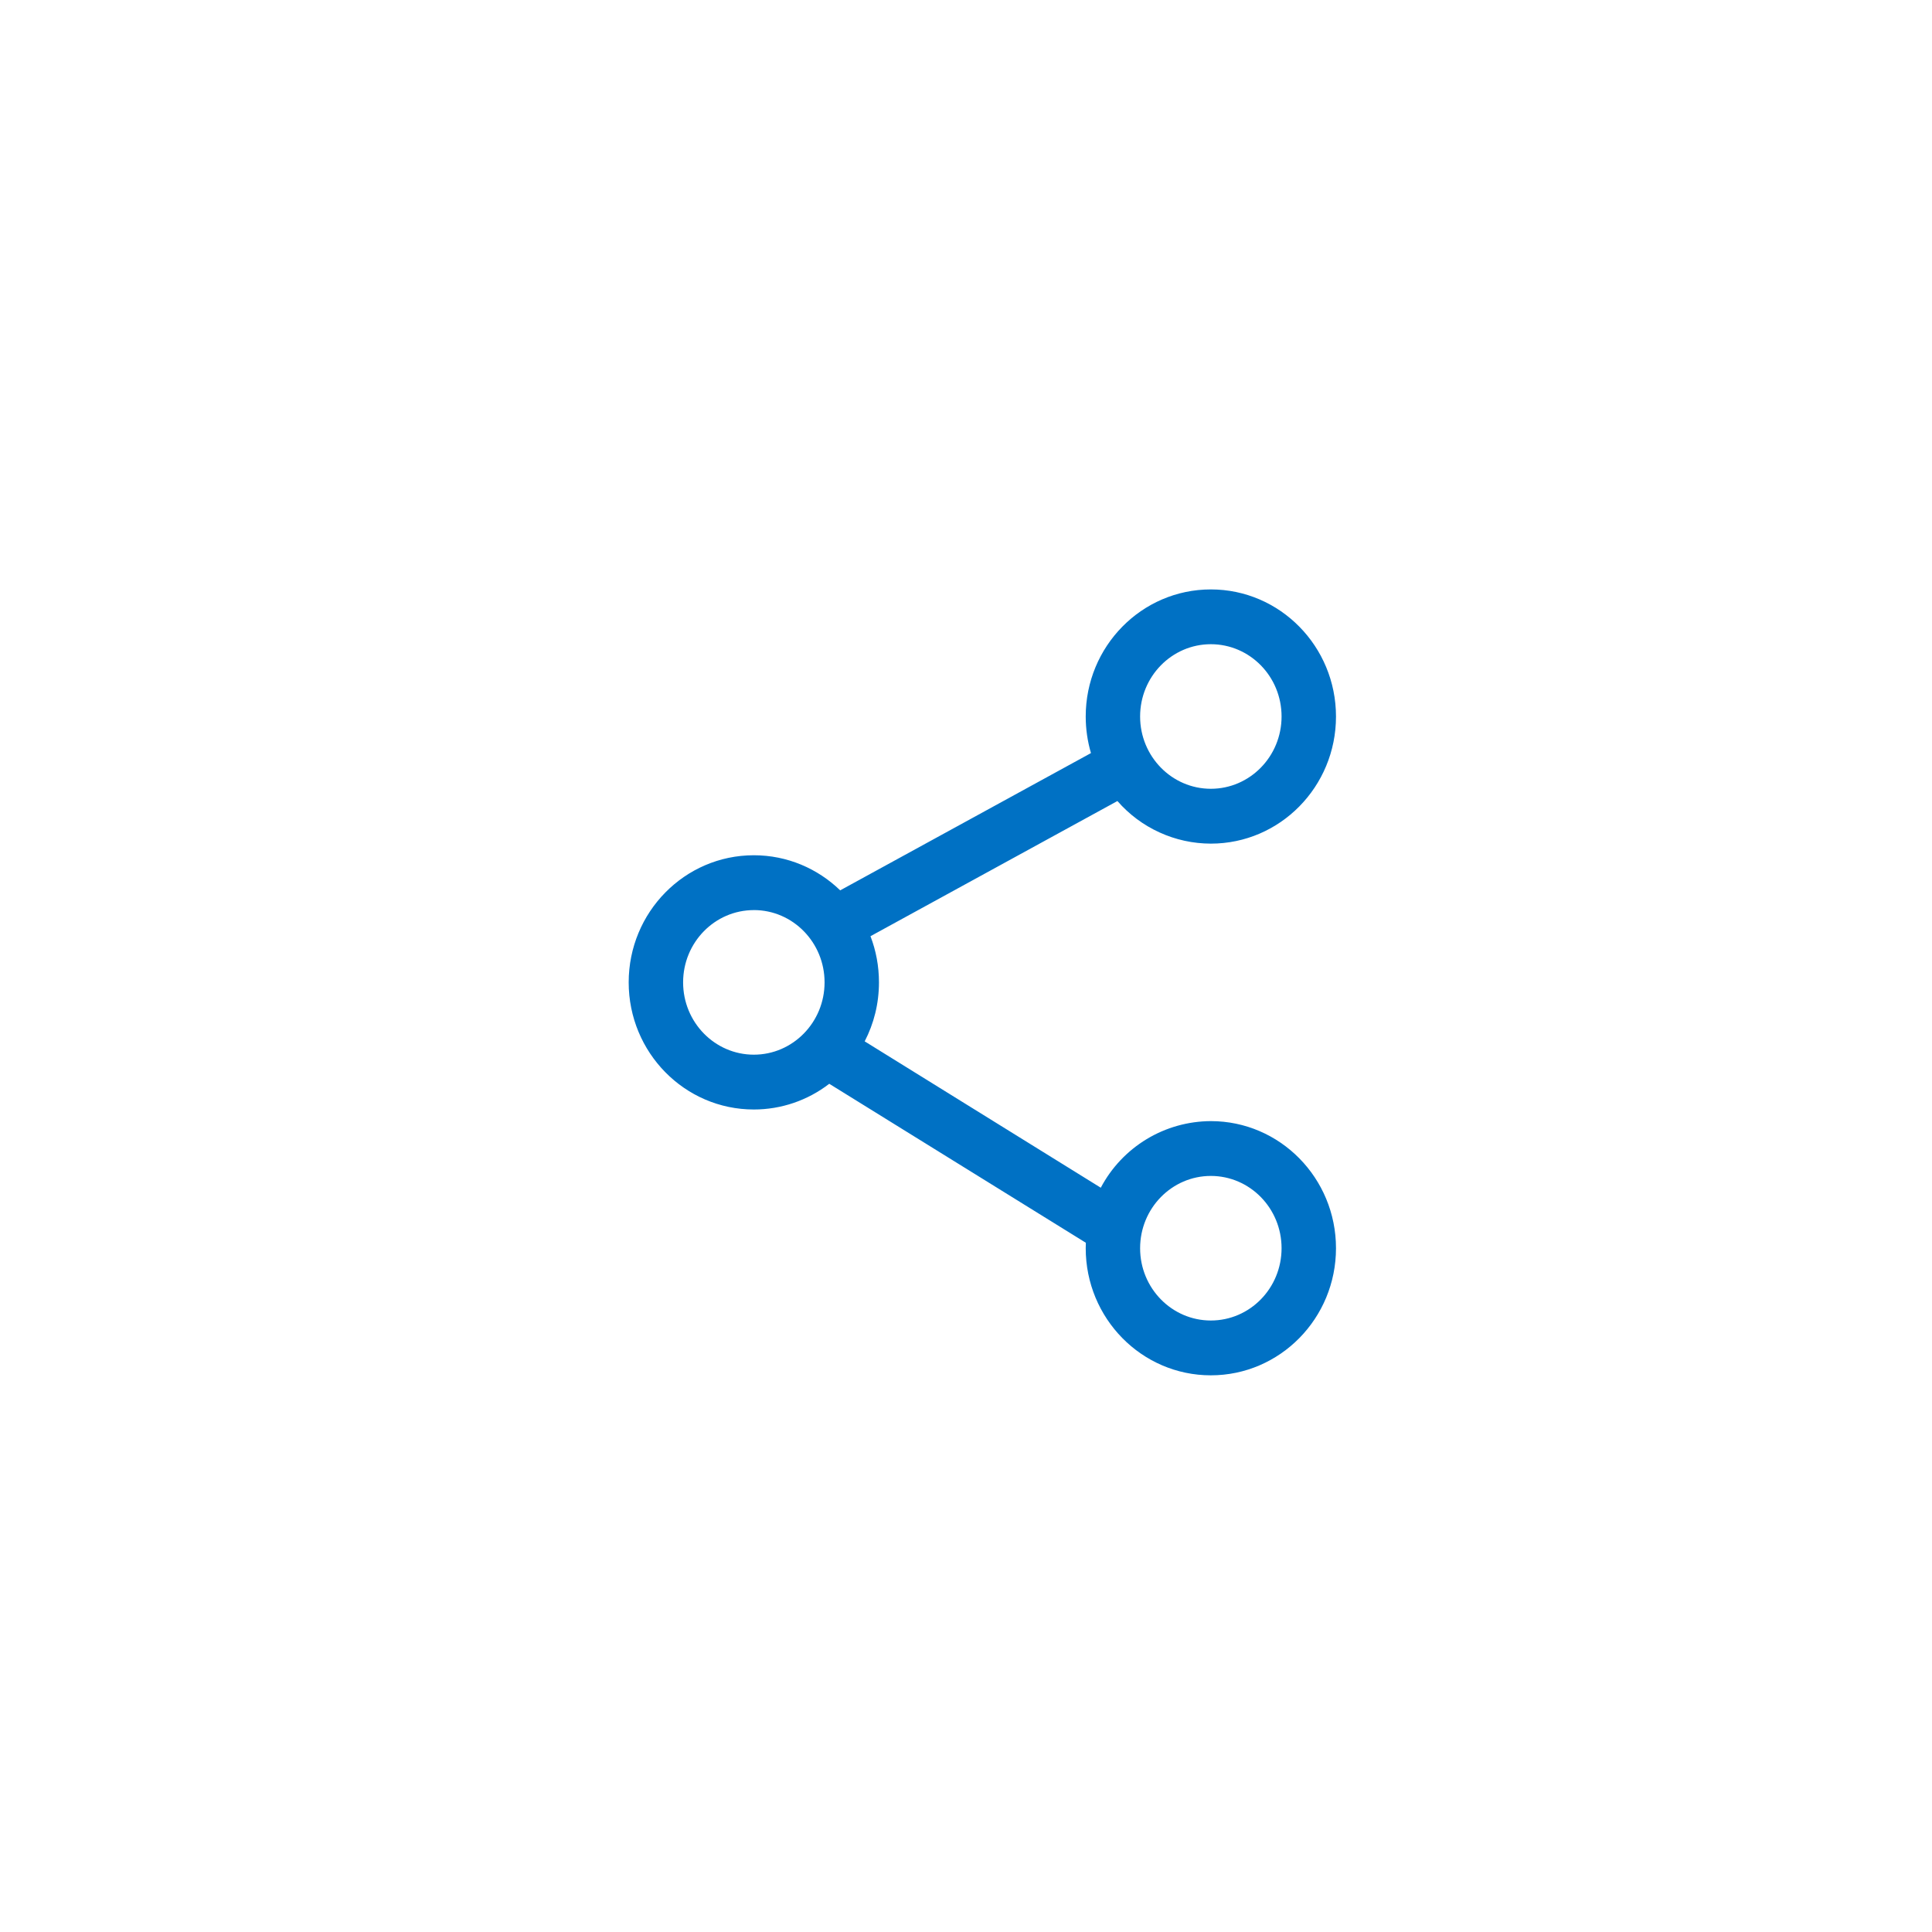 <svg width="59" height="59" viewBox="0 0 59 59" fill="none" xmlns="http://www.w3.org/2000/svg">
<path d="M36.977 18C39.089 18 40.799 19.74 40.799 21.882C40.799 24.024 39.09 25.763 36.977 25.763C36.436 25.762 35.902 25.646 35.41 25.421C34.917 25.197 34.479 24.87 34.124 24.462L26.583 28.59C26.751 29.027 26.842 29.502 26.842 30C26.842 30.65 26.686 31.262 26.406 31.801L33.616 36.271C33.939 35.659 34.423 35.147 35.015 34.788C35.607 34.43 36.285 34.24 36.977 34.237C39.089 34.237 40.799 35.977 40.799 38.118C40.799 40.259 39.09 42 36.977 42C34.865 42 33.156 40.26 33.156 38.118L33.16 37.952L25.324 33.097C24.664 33.606 23.854 33.883 23.02 33.882C20.909 33.882 19.199 32.142 19.199 30C19.199 27.858 20.908 26.118 23.021 26.118C24.044 26.118 24.972 26.526 25.658 27.19L33.316 22.998C33.21 22.636 33.156 22.26 33.156 21.882C33.155 19.74 34.865 18 36.977 18ZM36.977 35.911C35.787 35.911 34.817 36.898 34.817 38.119C34.817 39.34 35.787 40.326 36.977 40.326C38.169 40.326 39.137 39.34 39.137 38.118C39.137 36.898 38.169 35.911 36.977 35.911ZM23.021 27.793C21.83 27.793 20.861 28.78 20.861 30C20.861 31.22 21.83 32.208 23.021 32.208C24.212 32.208 25.181 31.22 25.181 30C25.181 28.78 24.212 27.792 23.021 27.792M36.977 19.673C35.787 19.673 34.817 20.659 34.817 21.881C34.817 23.101 35.787 24.088 36.977 24.088C38.169 24.088 39.137 23.101 39.137 21.88C39.137 20.659 38.169 19.673 36.977 19.673Z" fill="#0071C4"/>
</svg>
